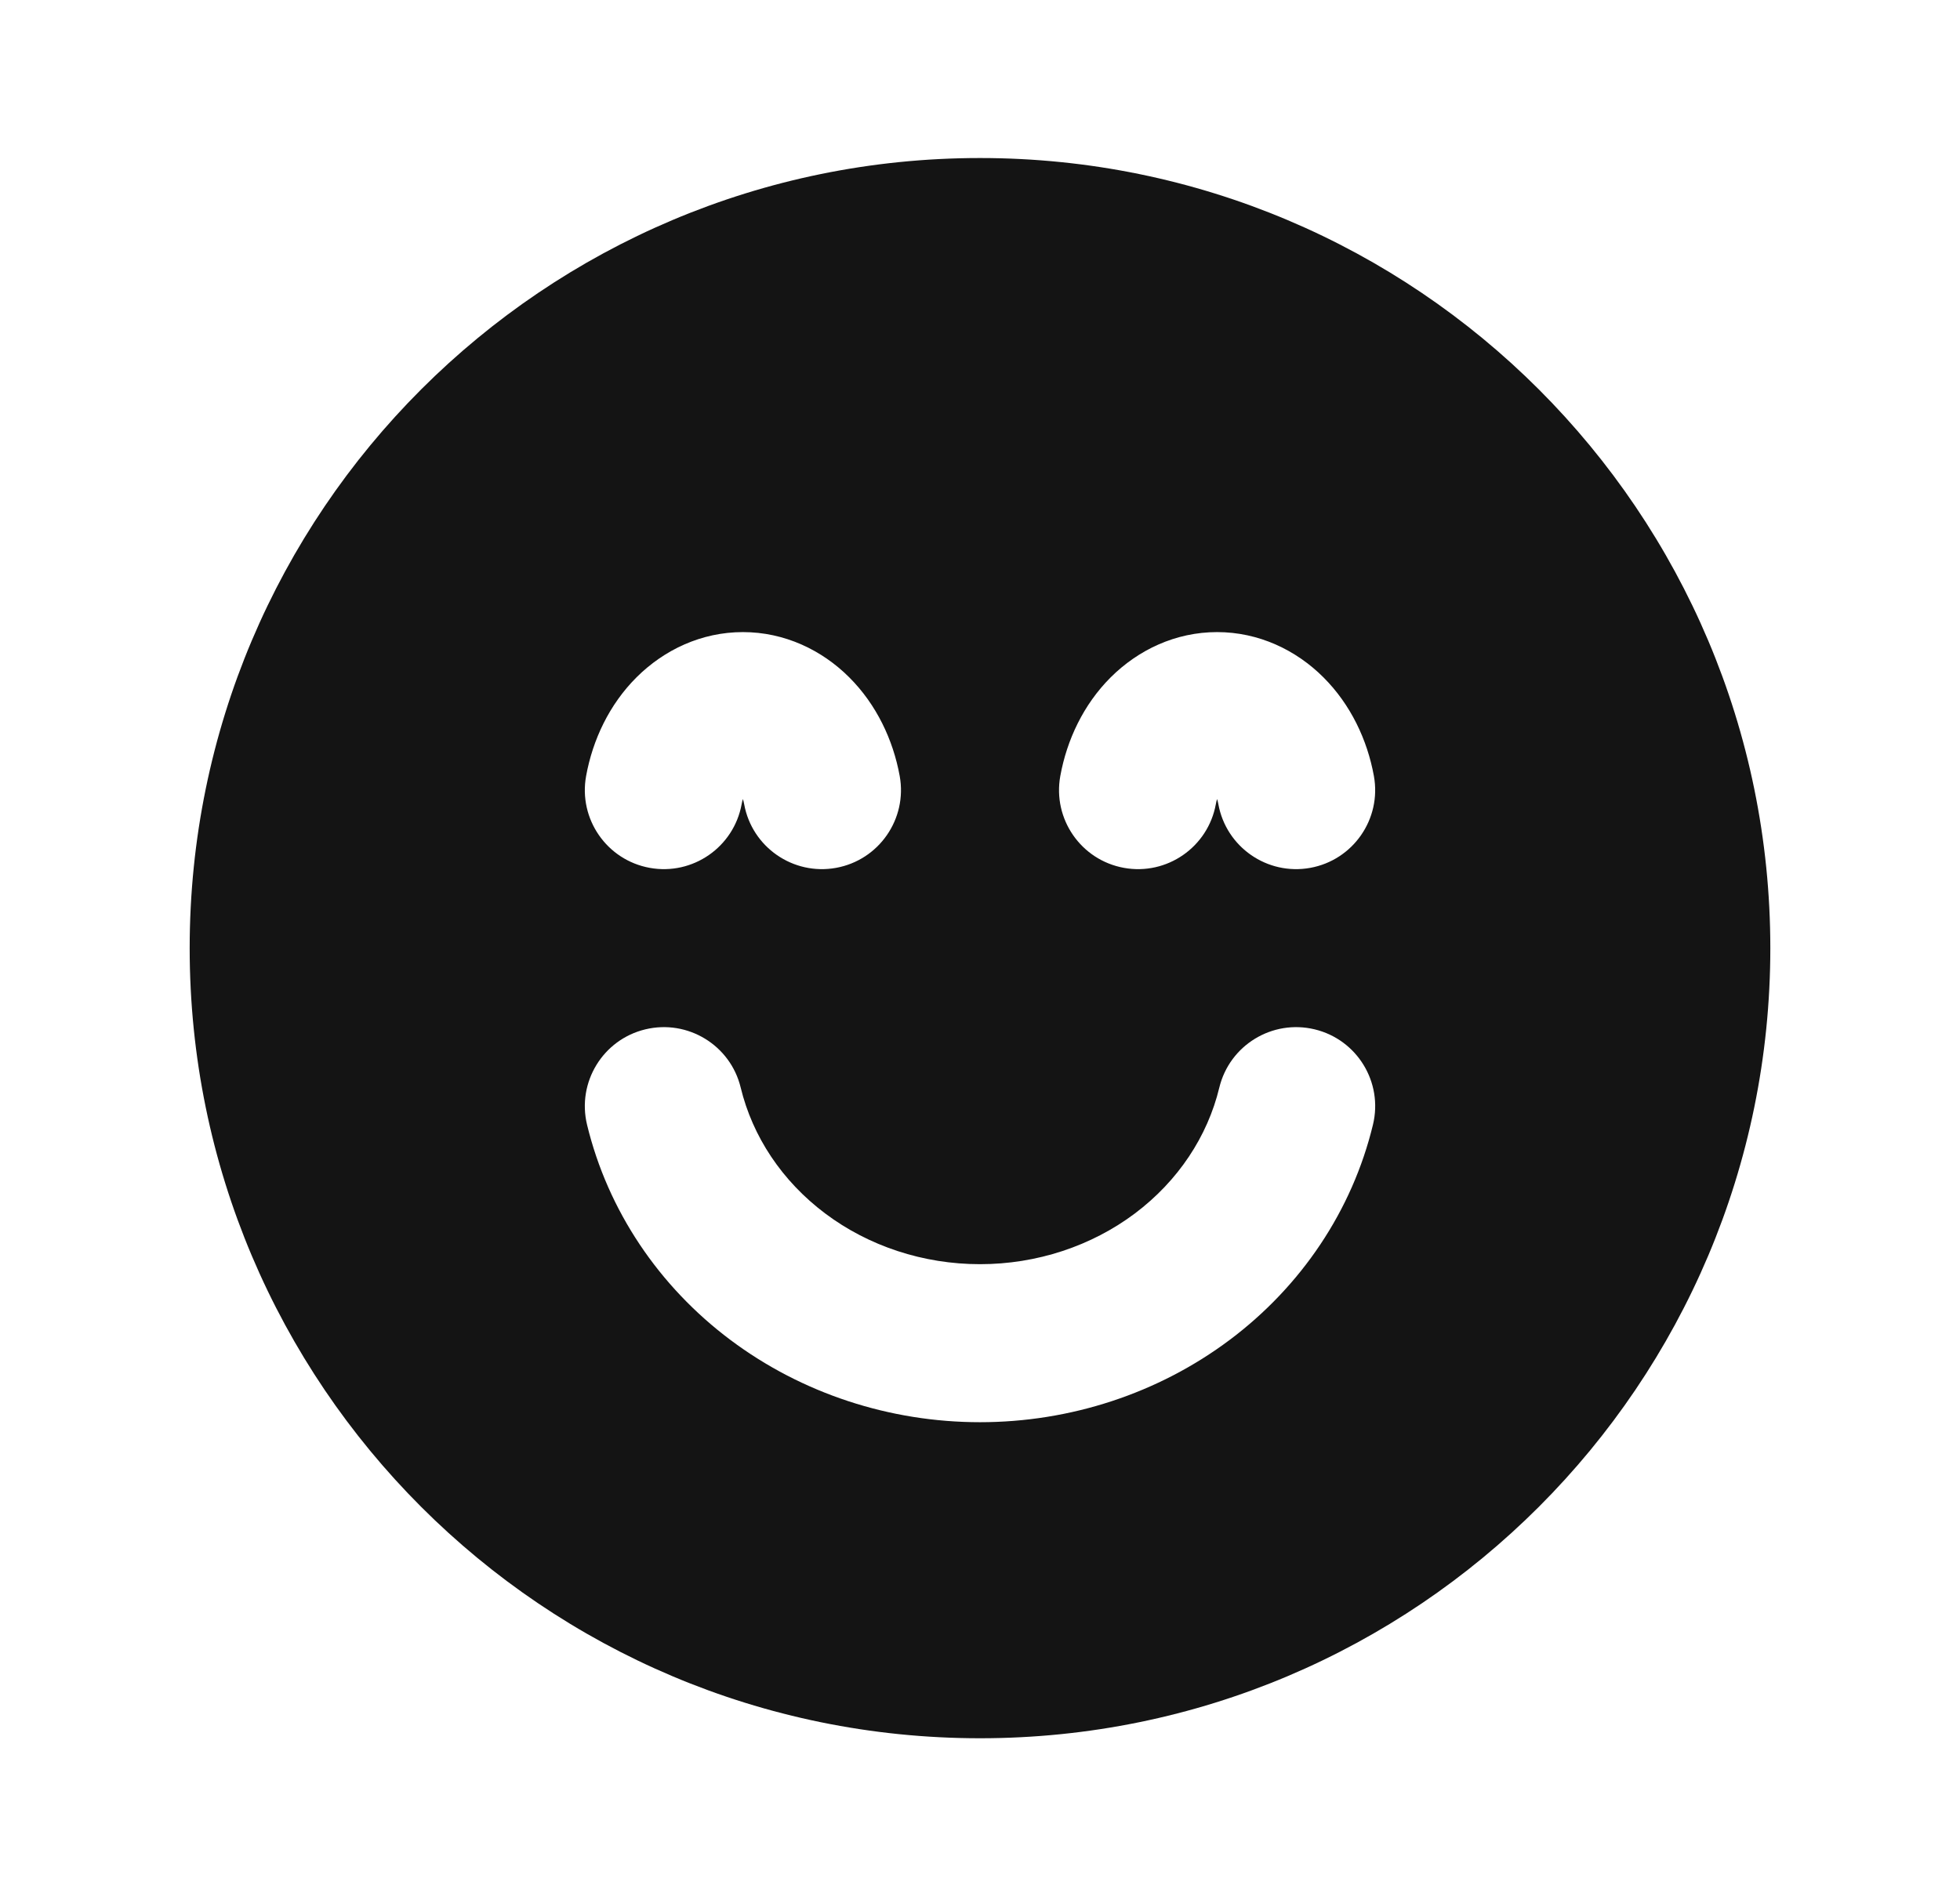 <svg width="31" height="30" viewBox="0 0 31 30" fill="none" xmlns="http://www.w3.org/2000/svg">
<g id="icons/Smile/Filled">
<path id="Subtract" fill-rule="evenodd" clip-rule="evenodd" d="M28 15C28 21.904 22.404 27.5 15.5 27.5C8.596 27.5 3 21.904 3 15C3 8.096 8.596 2.5 15.5 2.5C22.404 2.5 28 8.096 28 15ZM11.715 17.206C11.553 16.535 10.877 16.123 10.206 16.285C9.535 16.447 9.123 17.123 9.285 17.794C9.614 19.152 10.42 20.349 11.552 21.198C12.682 22.045 14.074 22.5 15.5 22.5C16.926 22.5 18.319 22.045 19.449 21.198C20.581 20.349 21.387 19.152 21.715 17.794C21.878 17.123 21.465 16.447 20.794 16.285C20.123 16.123 19.448 16.535 19.285 17.206C19.099 17.978 18.634 18.683 17.949 19.198C17.262 19.713 16.399 20 15.5 20C14.601 20 13.738 19.713 13.052 19.198C12.366 18.683 11.902 17.978 11.715 17.206ZM13.223 13.73C12.544 13.853 11.893 13.402 11.77 12.723C11.764 12.693 11.758 12.666 11.75 12.641C11.742 12.666 11.735 12.693 11.73 12.723C11.606 13.402 10.956 13.853 10.277 13.73C9.597 13.607 9.147 12.956 9.27 12.277C9.374 11.704 9.637 11.146 10.066 10.717C10.501 10.283 11.091 10 11.75 10C12.408 10 12.999 10.283 13.433 10.717C13.862 11.146 14.126 11.704 14.23 12.277C14.353 12.956 13.902 13.607 13.223 13.73ZM19.27 12.723C19.393 13.402 20.044 13.853 20.723 13.73C21.402 13.607 21.853 12.956 21.73 12.277C21.626 11.704 21.362 11.146 20.933 10.717C20.499 10.283 19.908 10 19.25 10C18.591 10 18.001 10.283 17.566 10.717C17.137 11.146 16.874 11.704 16.77 12.277C16.647 12.956 17.097 13.607 17.777 13.73C18.456 13.853 19.106 13.402 19.23 12.723C19.235 12.693 19.242 12.666 19.25 12.641C19.258 12.666 19.264 12.693 19.27 12.723Z" fill="#141414"/>
</g>
</svg>
